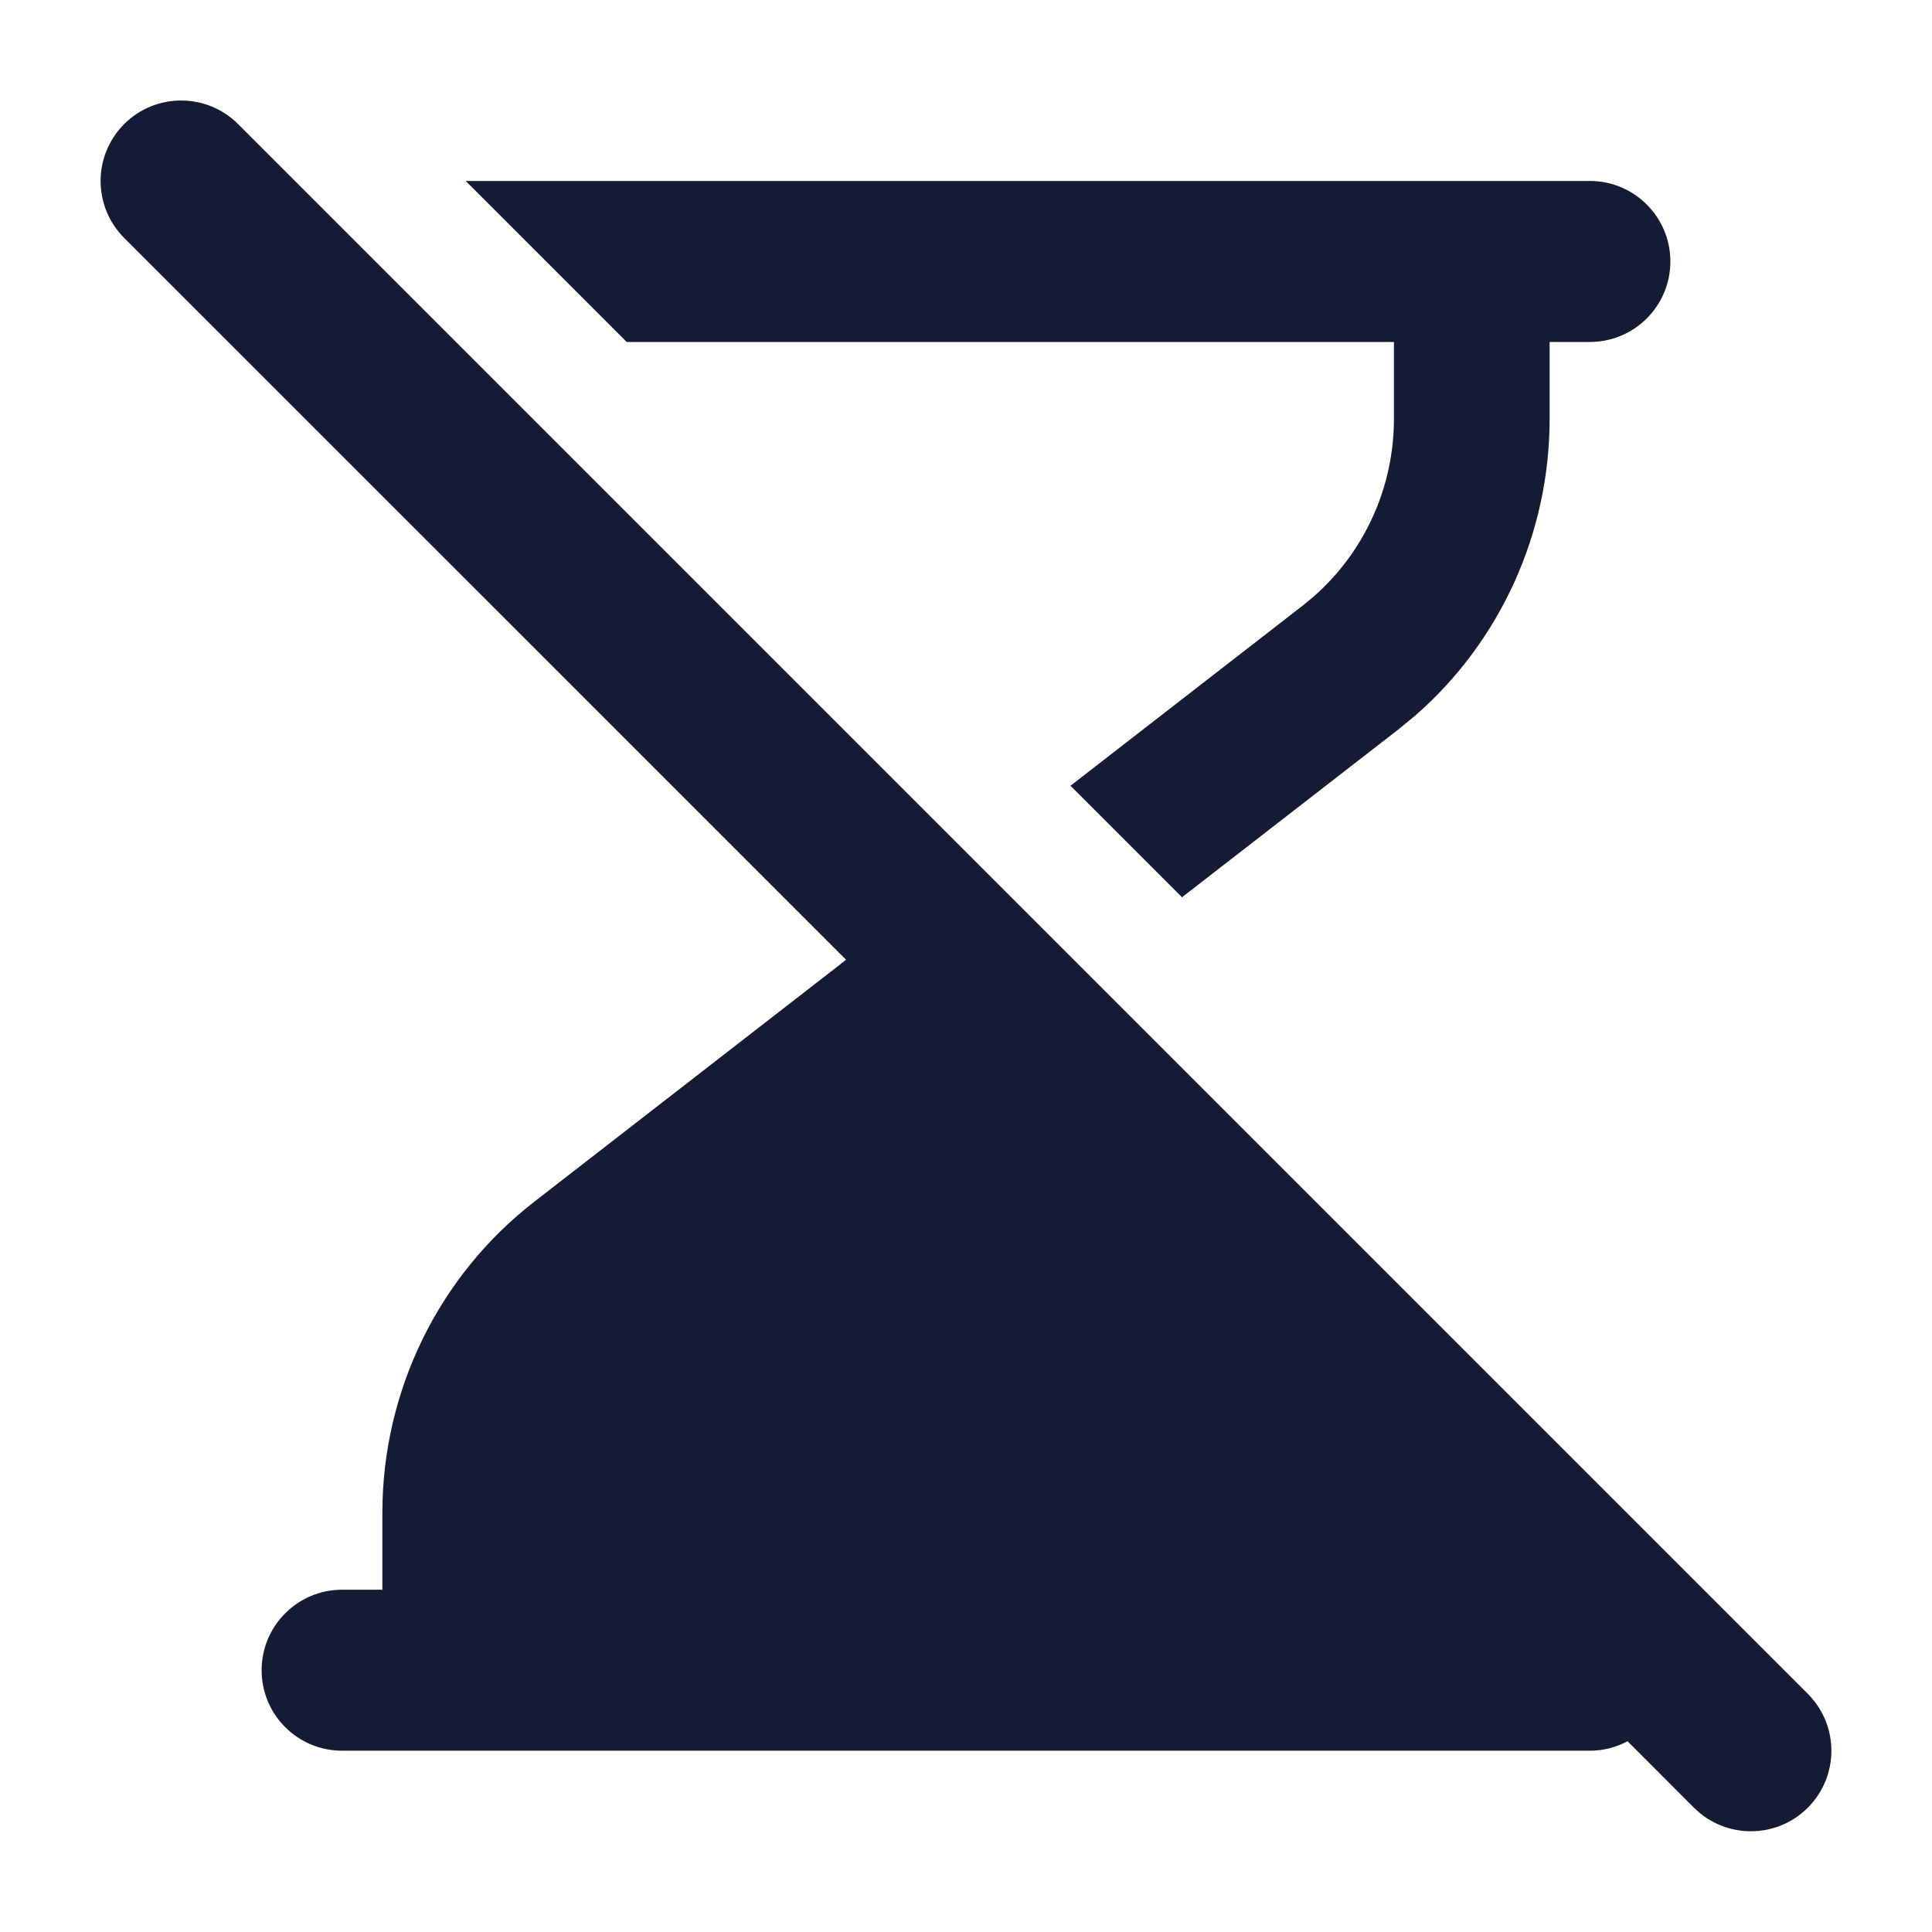 <svg width="24" height="24" viewBox="0 0 24 24" fill="none" xmlns="http://www.w3.org/2000/svg">
<path d="M1.543 1.541C1.933 1.151 2.566 1.151 2.957 1.541L22.457 21.041C22.848 21.432 22.848 22.065 22.457 22.456C22.067 22.846 21.433 22.846 21.043 22.456L20.218 21.63C20.078 21.705 19.919 21.748 19.75 21.748H4.25C3.698 21.748 3.25 21.301 3.25 20.748C3.25 20.196 3.698 19.748 4.25 19.748H4.75V18.793C4.75 17.28 5.447 15.852 6.636 14.929L10.414 11.998L10.51 11.922L1.543 2.956C1.152 2.565 1.152 1.932 1.543 1.541ZM19.75 2.248C20.302 2.248 20.75 2.696 20.75 3.248C20.75 3.801 20.302 4.248 19.75 4.248H19.25V5.203C19.25 6.622 18.638 7.966 17.581 8.889L17.364 9.067L14.683 11.146L13.298 9.761L16.184 7.522L16.315 7.414C16.949 6.86 17.316 6.054 17.316 5.203V4.248H7.785L5.785 2.248H19.75Z" fill="#141B34"/>
</svg>
